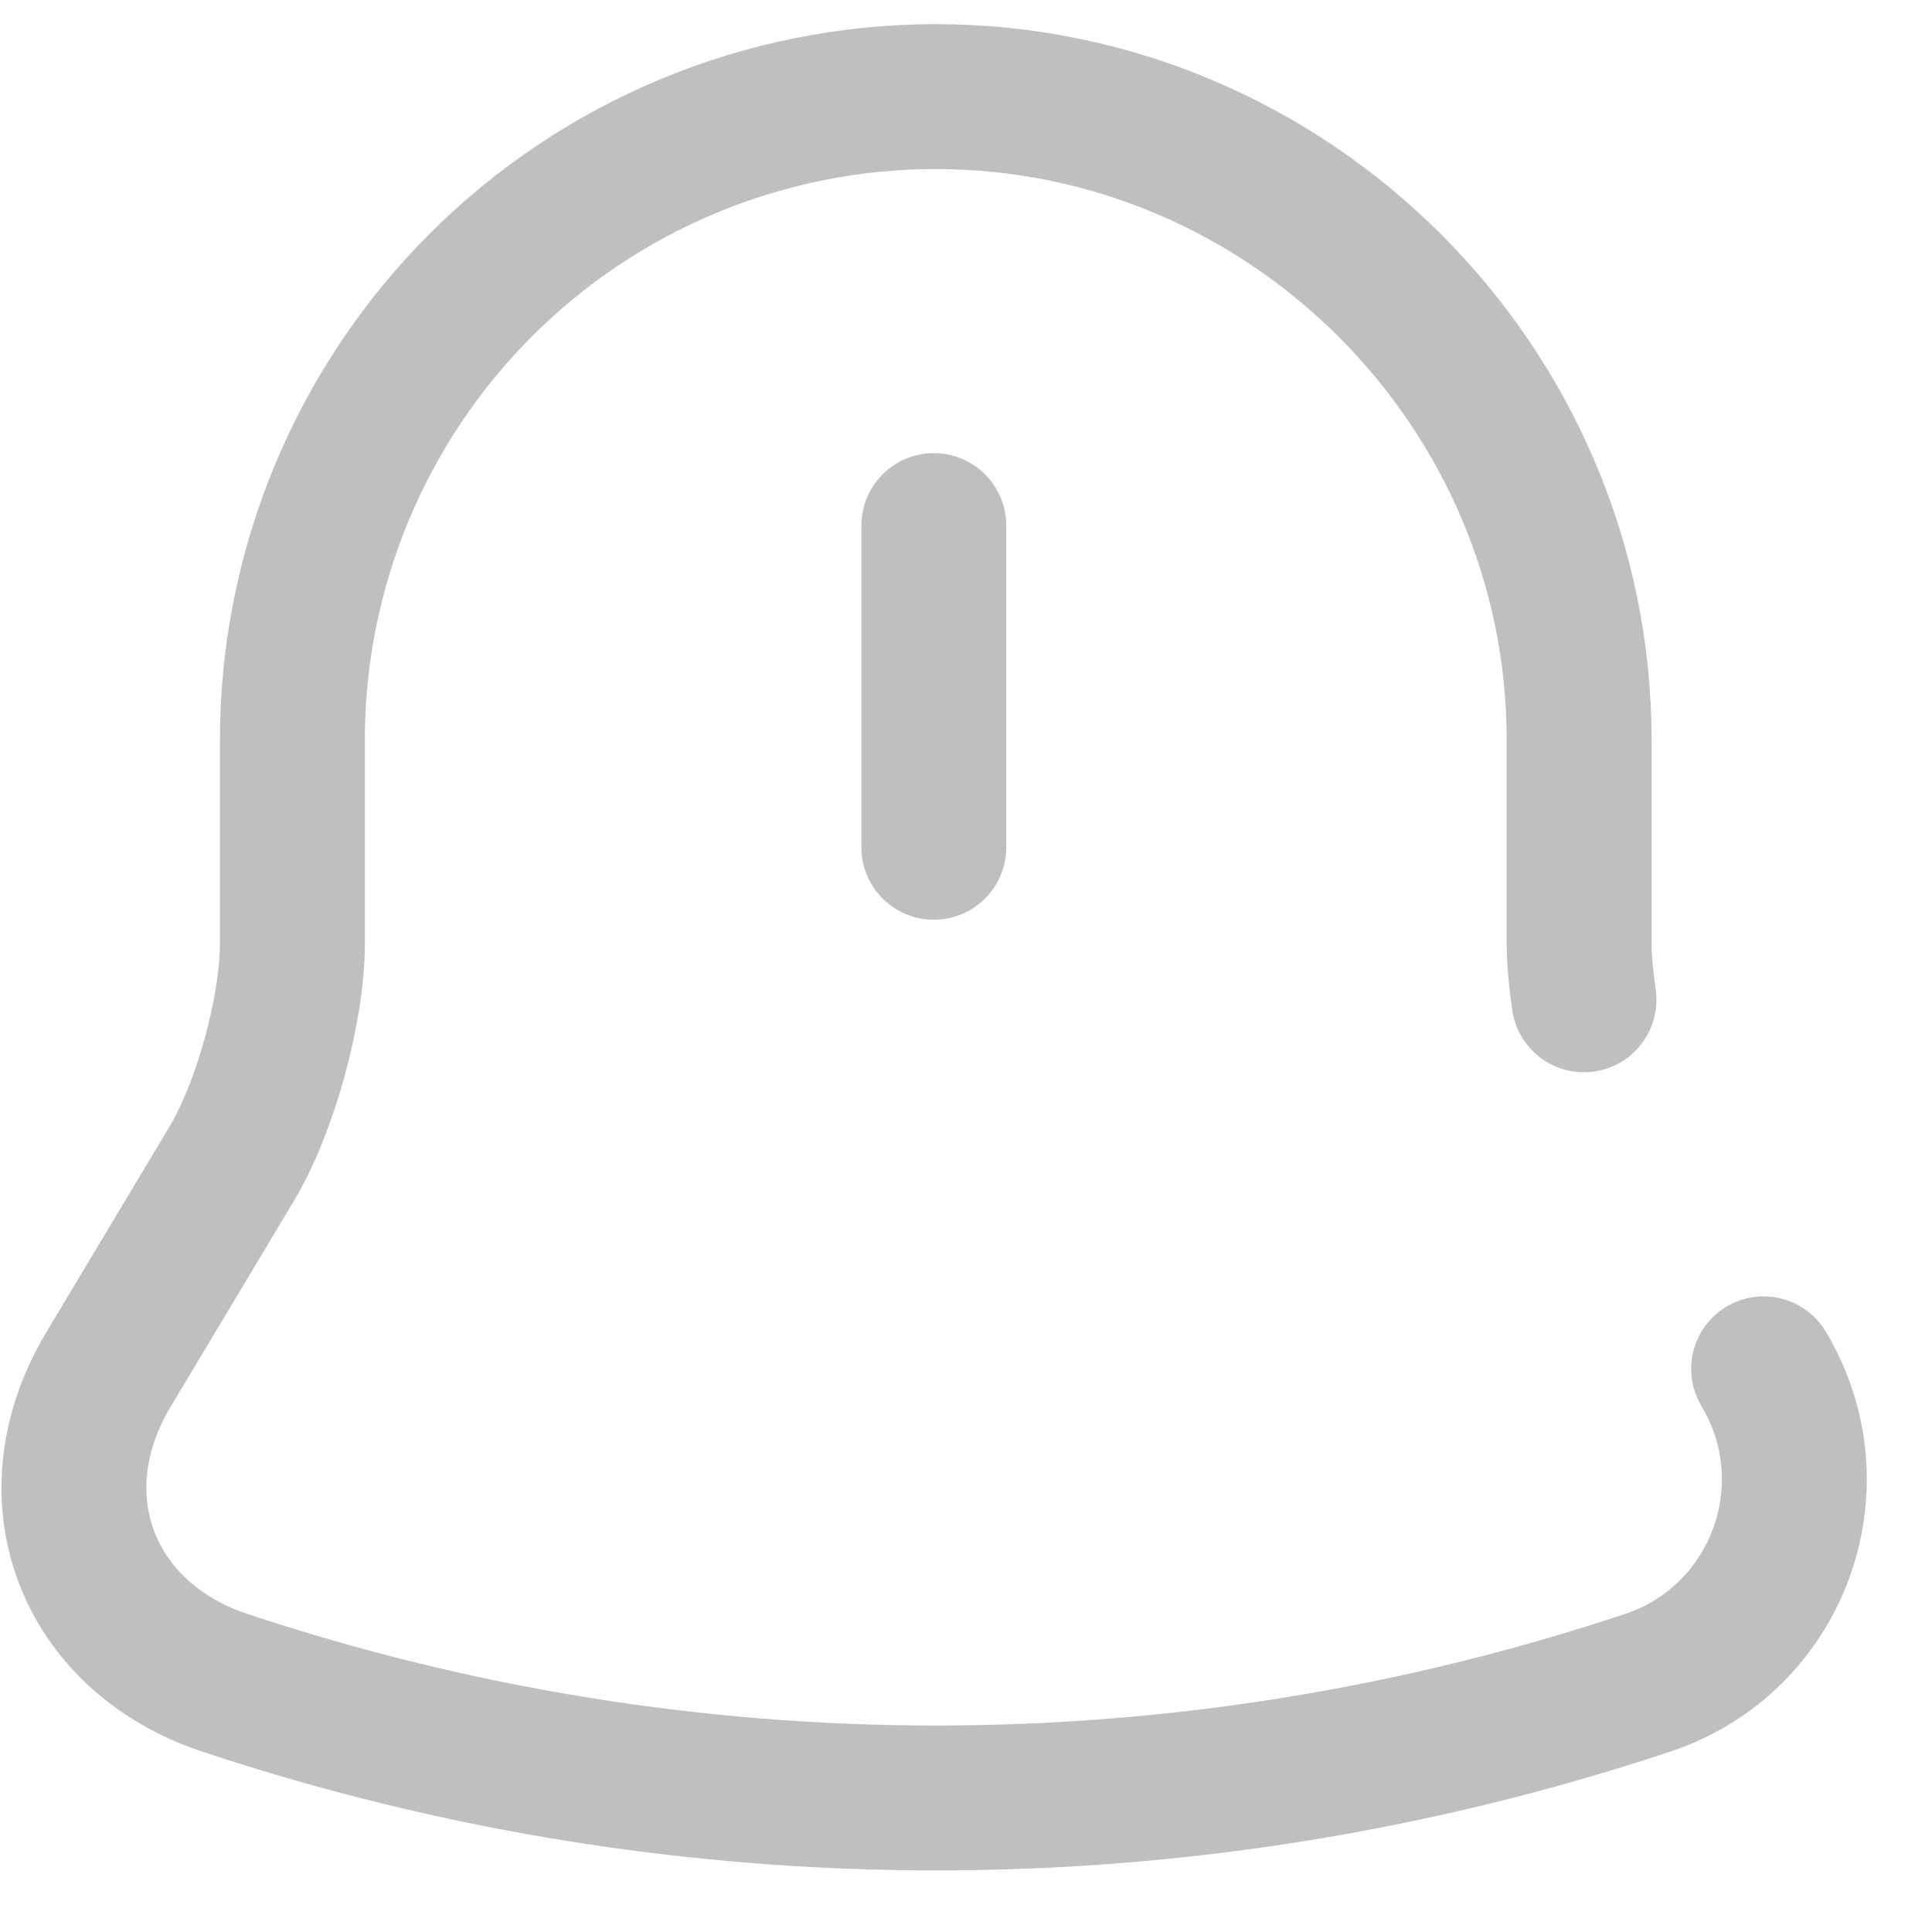<svg width="20" height="20" viewBox="0 0 20 20" fill="none" xmlns="http://www.w3.org/2000/svg">
<path d="M9.667 5.441V8.771M18.257 14.17C18.987 15.39 18.407 16.97 17.057 17.42C12.275 19.01 7.108 19.01 2.327 17.42C0.887 16.94 0.337 15.48 1.127 14.17L2.397 12.05C2.747 11.47 3.027 10.44 3.027 9.77V7.67C3.025 6.795 3.197 5.927 3.531 5.118C3.865 4.309 4.355 3.574 4.974 2.954C5.592 2.335 6.327 1.843 7.136 1.508C7.944 1.173 8.811 1 9.687 1C13.347 1 16.347 4 16.347 7.66V9.76C16.347 9.94 16.367 10.14 16.397 10.35" stroke="#808080" stroke-opacity="0.5" stroke-width="1.5" stroke-miterlimit="10" stroke-linecap="round"/>
</svg>
